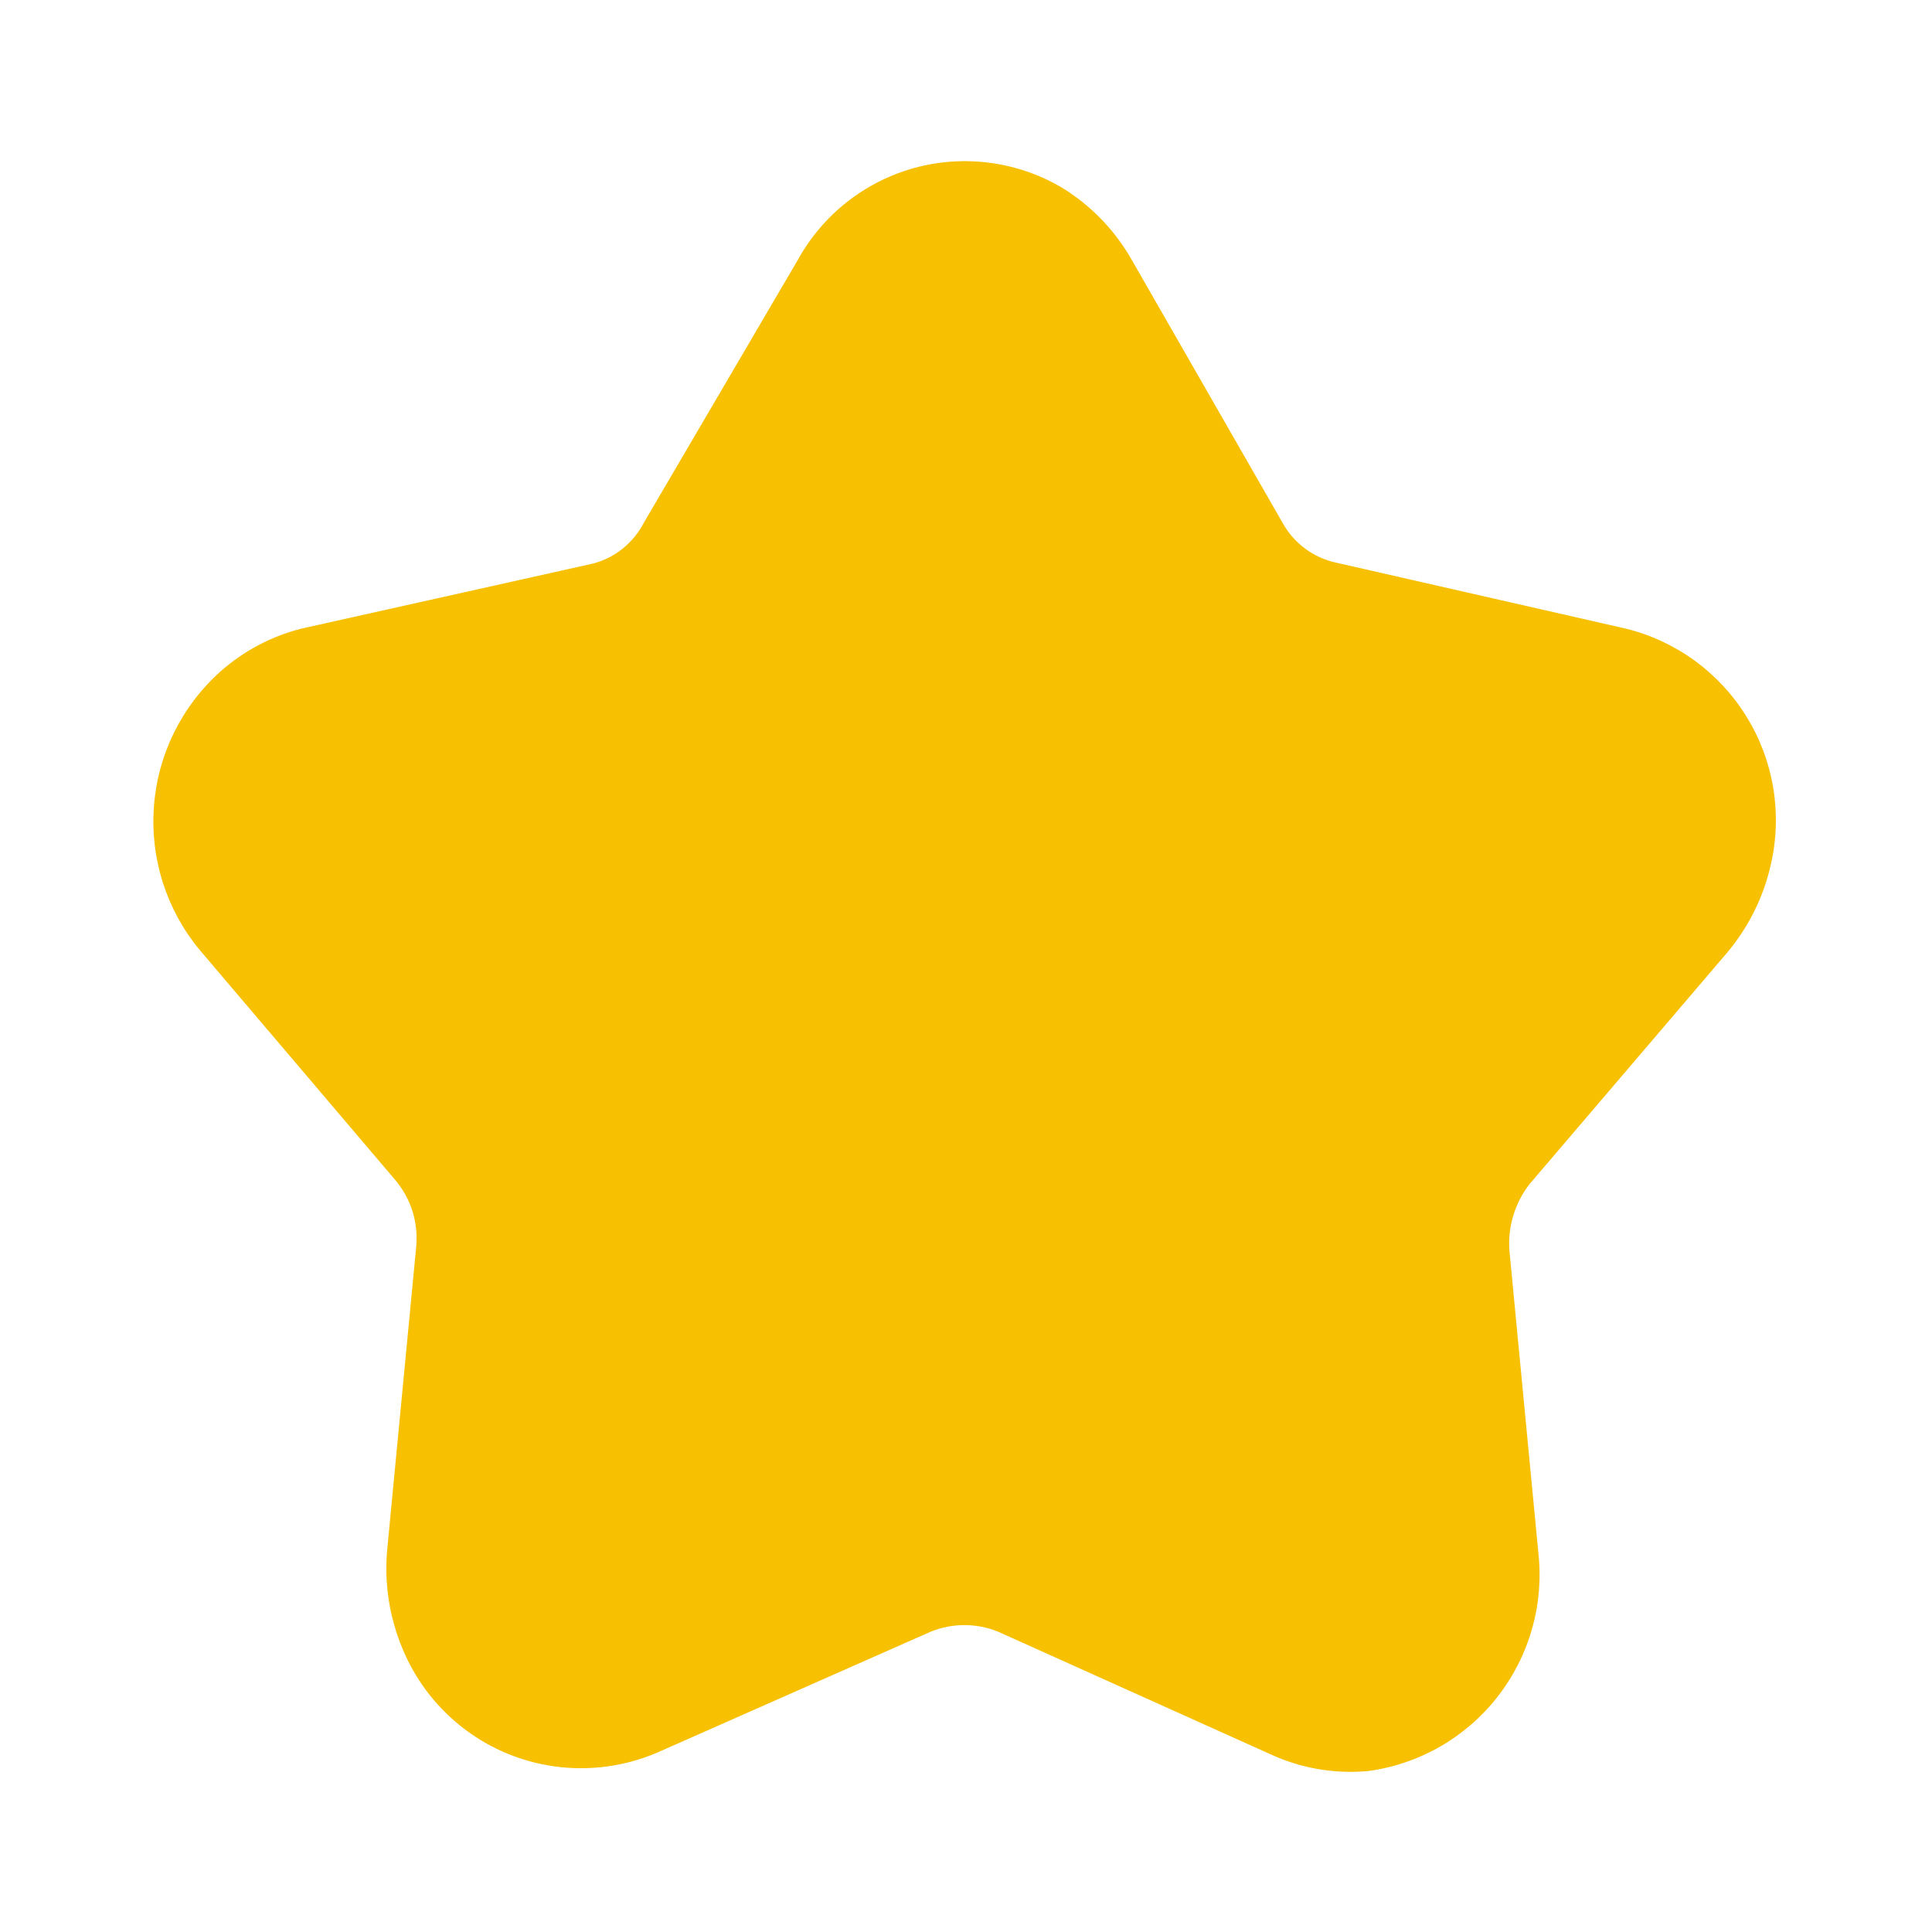 <svg width="24" height="24" viewBox="0 0 24 24" fill="none" xmlns="http://www.w3.org/2000/svg">
<path d="M14.06 3.23L15.93 6.49C15.999 6.617 16.095 6.727 16.21 6.813C16.326 6.9 16.459 6.96 16.6 6.99L20.2 7.81C20.823 7.964 21.36 8.357 21.696 8.903C22.033 9.448 22.142 10.105 22 10.73C21.91 11.139 21.721 11.52 21.45 11.84L19 14.71C18.819 14.943 18.73 15.235 18.75 15.53L19.11 19.29C19.181 19.928 19 20.568 18.606 21.074C18.212 21.581 17.636 21.913 17 22C16.589 22.039 16.176 21.97 15.8 21.8L12.4 20.27C12.131 20.16 11.829 20.16 11.56 20.27L8.19 21.76C7.897 21.89 7.581 21.959 7.261 21.965C6.941 21.971 6.622 21.912 6.325 21.793C6.028 21.674 5.757 21.496 5.53 21.27C5.302 21.045 5.122 20.776 5 20.48C4.837 20.092 4.772 19.669 4.81 19.25L5.17 15.49C5.184 15.344 5.169 15.196 5.127 15.055C5.084 14.915 5.013 14.784 4.92 14.67L2.48 11.8C2.067 11.302 1.864 10.663 1.912 10.018C1.96 9.372 2.257 8.771 2.74 8.34C3.027 8.087 3.369 7.905 3.74 7.81L7.37 7C7.505 6.964 7.63 6.9 7.739 6.812C7.847 6.724 7.936 6.614 8 6.49L9.91 3.23C10.063 2.952 10.27 2.708 10.519 2.511C10.768 2.315 11.054 2.17 11.36 2.086C11.665 2.002 11.985 1.981 12.3 2.023C12.614 2.065 12.917 2.169 13.19 2.33C13.552 2.551 13.851 2.861 14.06 3.23Z" fill="#F7C000"/>
</svg>

